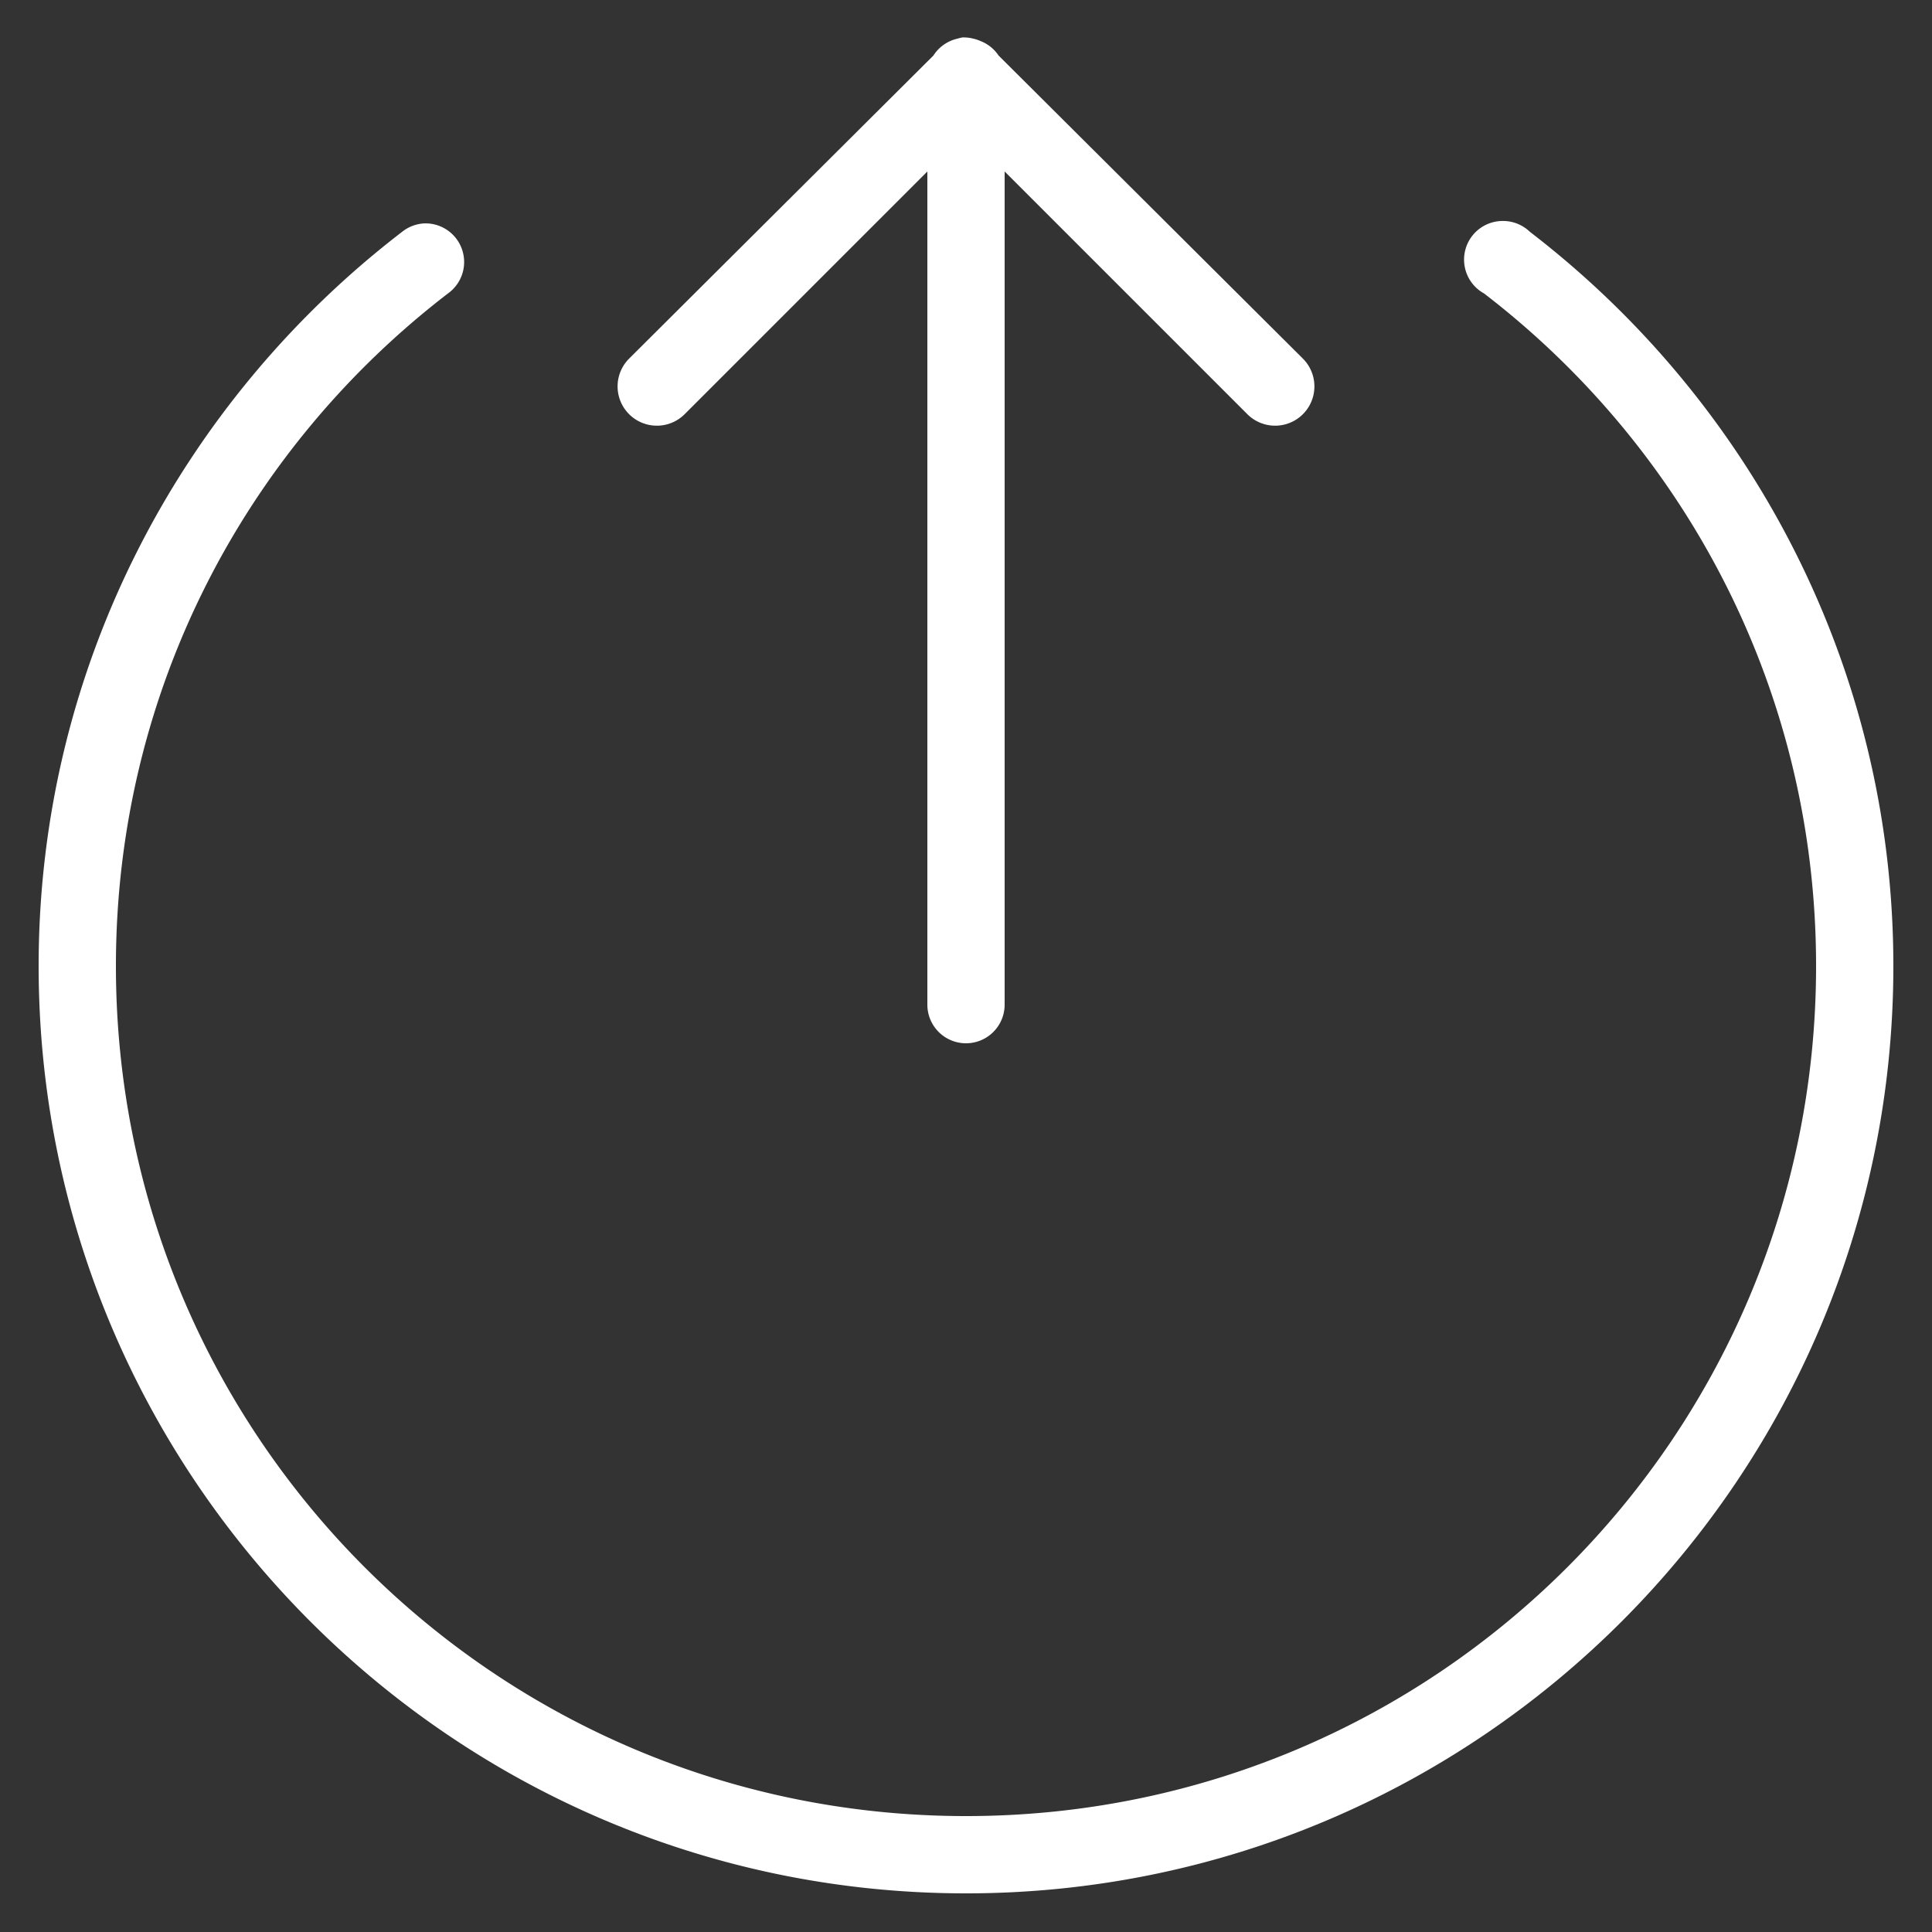 <svg xmlns="http://www.w3.org/2000/svg" viewBox="0 0 50 50">
    <rect x="0" y="0" width="50" height="50" fill="#333333" stroke="none"/>
    <path fill="#ffffff" style="text-indent:0;text-align:start;line-height:normal;text-transform:none;block-progression:tb;-inkscape-font-specification:Sans" d="M 24.906 0.969 A 1 1 0 0 0 24.781 1 A 1 1 0 0 0 24.156 1.438 L 16.281 9.281 A 1.016 1.016 0 1 0 17.719 10.719 L 24 4.438 L 24 26 A 1 1 0 1 0 26 26 L 26 4.438 L 32.281 10.719 A 1.016 1.016 0 1 0 33.719 9.281 L 25.844 1.438 A 1 1 0 0 0 25.375 1.062 A 1 1 0 0 0 25.188 1 A 1 1 0 0 0 24.906 0.969 z M 38.875 5.719 A 1 1 0 0 0 38.406 7.594 C 43.636 11.609 47 17.892 47 25 C 47 37.163 37.163 47 25 47 C 12.837 47 3 37.163 3 25 C 3 17.892 6.364 11.609 11.594 7.594 A 1 1 0 0 0 11 5.781 A 1 1 0 0 0 10.406 6 C 4.706 10.376 1 17.258 1 25 C 1 38.243 11.757 49 25 49 C 38.243 49 49 38.243 49 25 C 49 17.258 45.294 10.376 39.594 6 A 1 1 0 0 0 38.875 5.719 z" color="#000" overflow="visible" font-family="Sans"></path>
</svg>